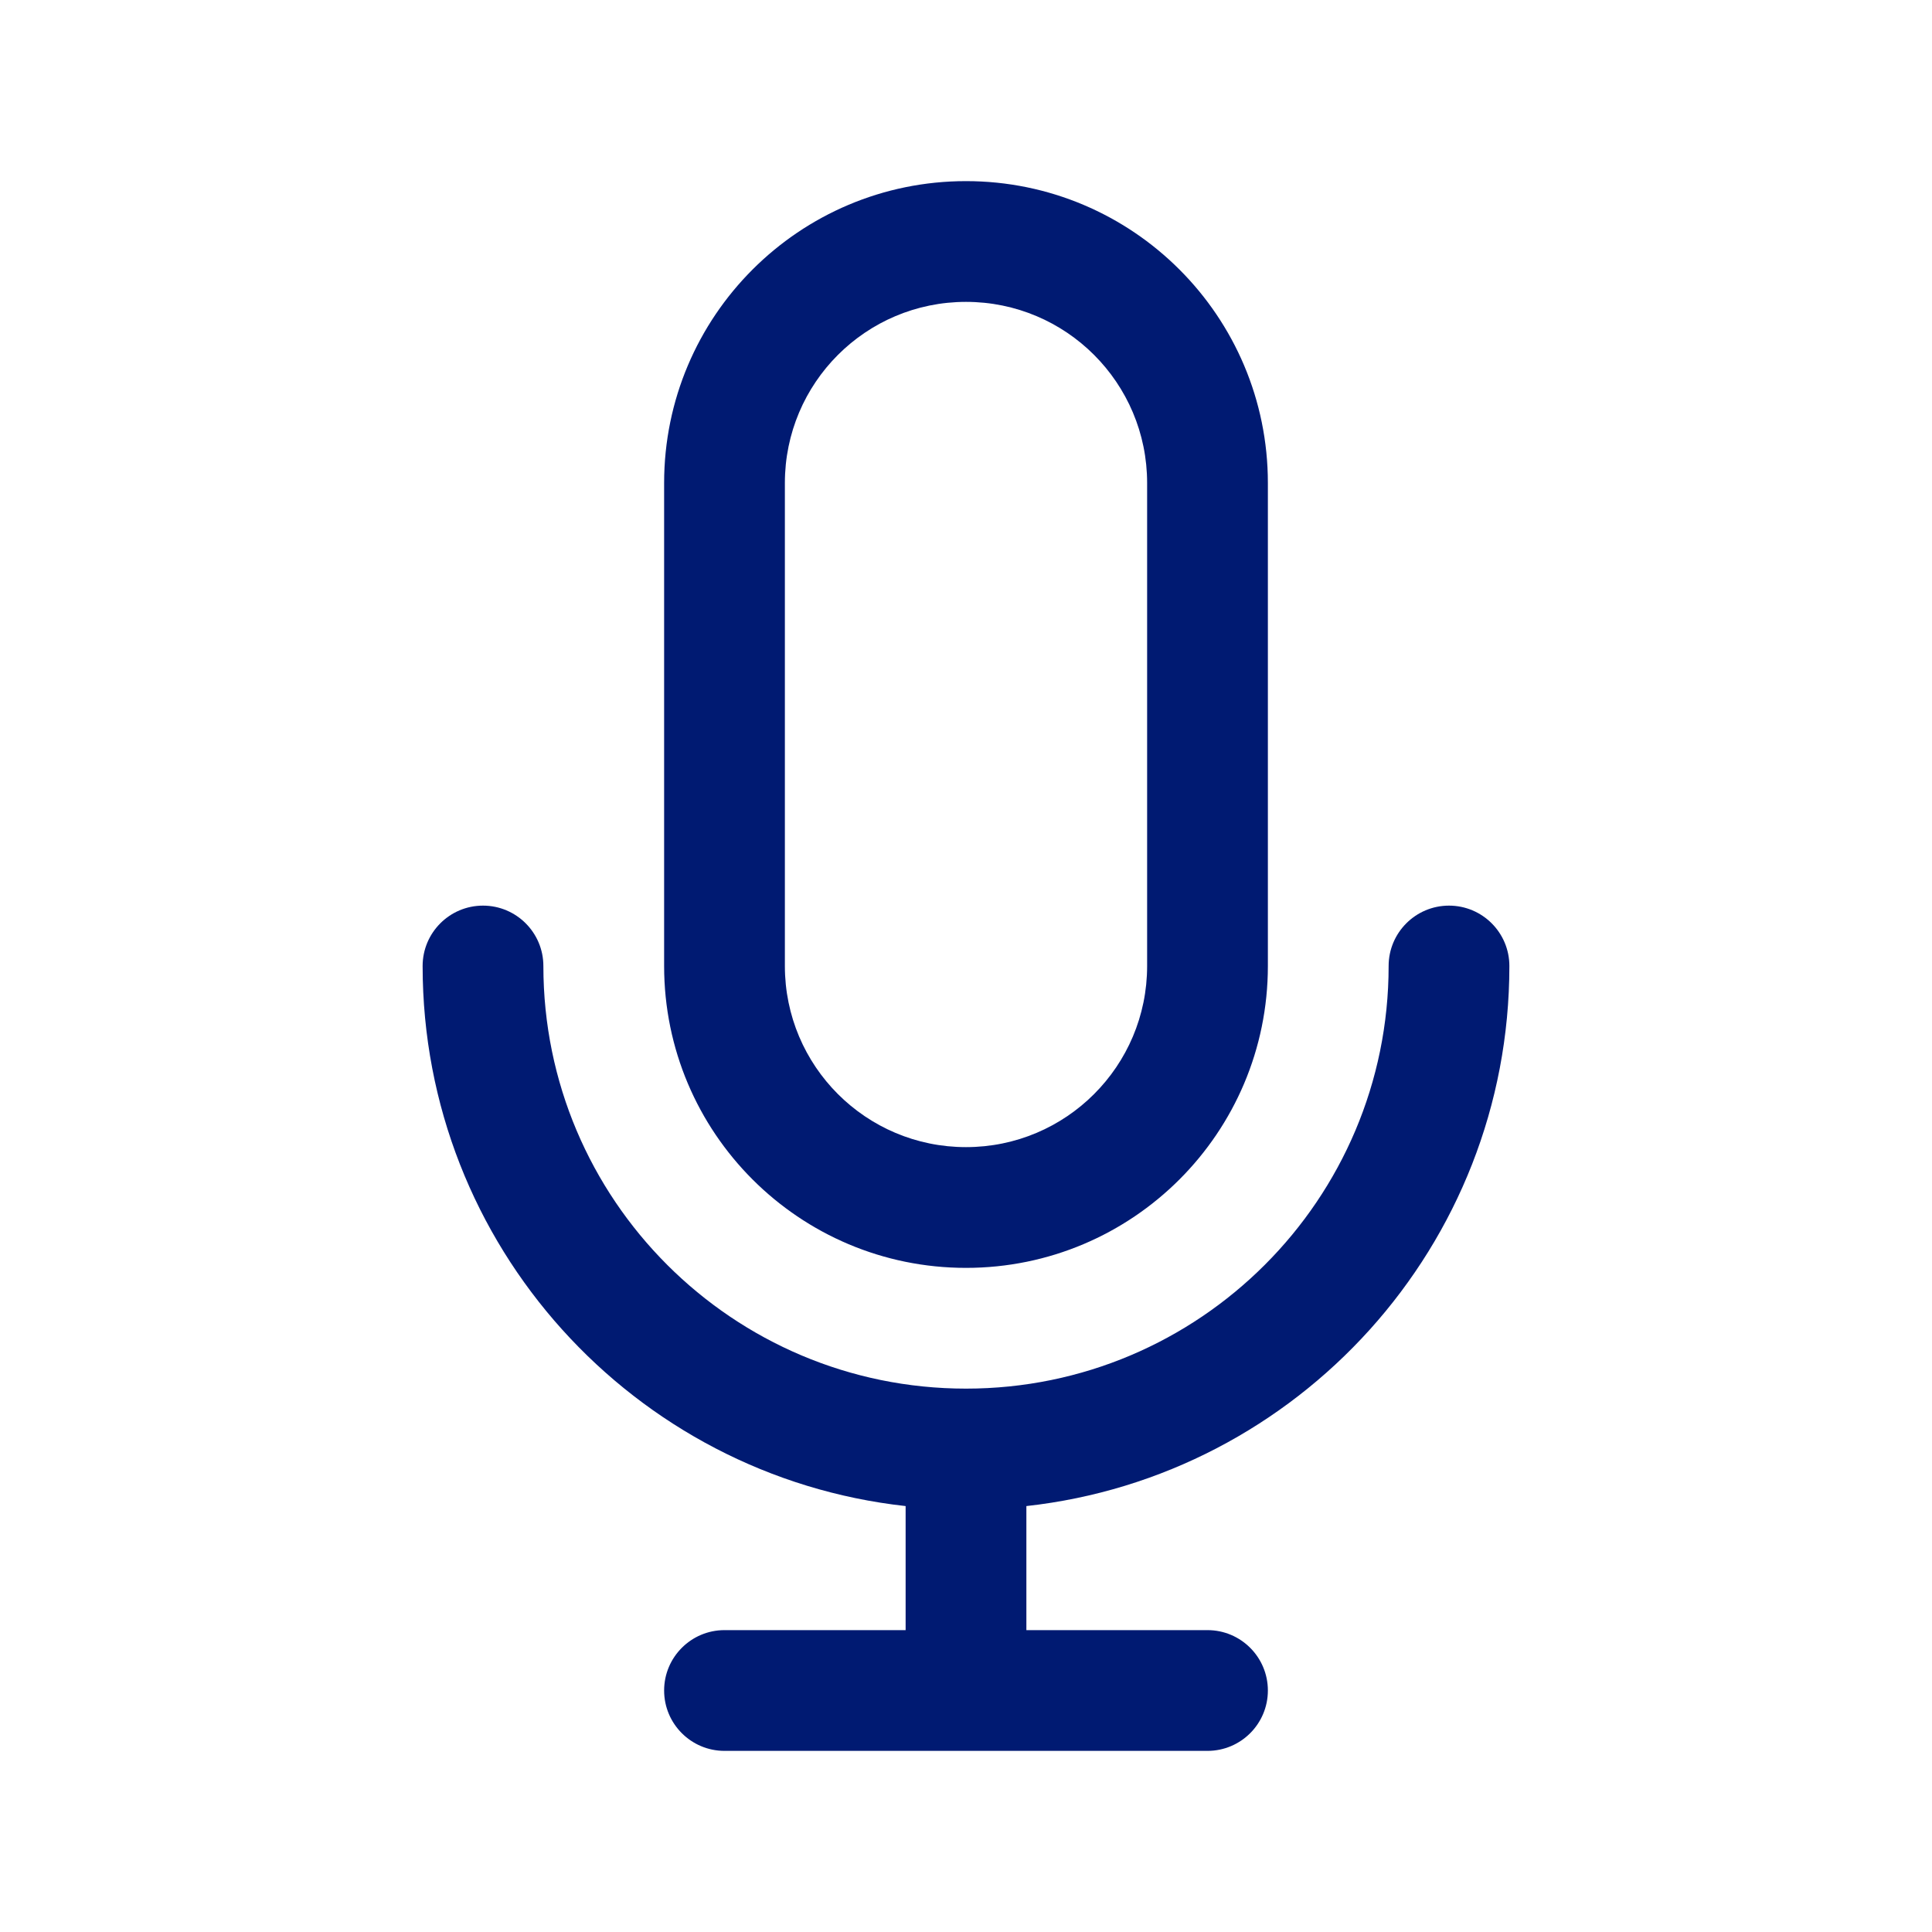 <svg width="24" height="24" viewBox="0 0 24 24" fill="none" xmlns="http://www.w3.org/2000/svg">
<path fill-rule="evenodd" clip-rule="evenodd" d="M8.25 6C8.25 3.929 9.929 2.25 12 2.25C14.071 2.25 15.75 3.929 15.75 6V12C15.75 14.071 14.071 15.75 12 15.75C9.929 15.75 8.25 14.071 8.25 12V6ZM12 3.75C10.757 3.75 9.75 4.757 9.75 6V12C9.75 13.243 10.757 14.25 12 14.25C13.243 14.25 14.25 13.243 14.25 12V6C14.25 4.757 13.243 3.75 12 3.75ZM6 11.25C6.414 11.25 6.75 11.586 6.75 12C6.75 14.899 9.101 17.25 12 17.25C14.899 17.25 17.25 14.899 17.25 12C17.25 11.586 17.586 11.25 18 11.25C18.414 11.25 18.75 11.586 18.75 12C18.75 15.474 16.125 18.336 12.75 18.709V20.25H15C15.414 20.25 15.75 20.586 15.75 21C15.75 21.414 15.414 21.75 15 21.75H9C8.586 21.75 8.25 21.414 8.25 21C8.25 20.586 8.586 20.25 9 20.25H11.25V18.709C7.875 18.336 5.25 15.474 5.25 12C5.25 11.586 5.586 11.25 6 11.25Z" fill="#001A72"/>
</svg>
